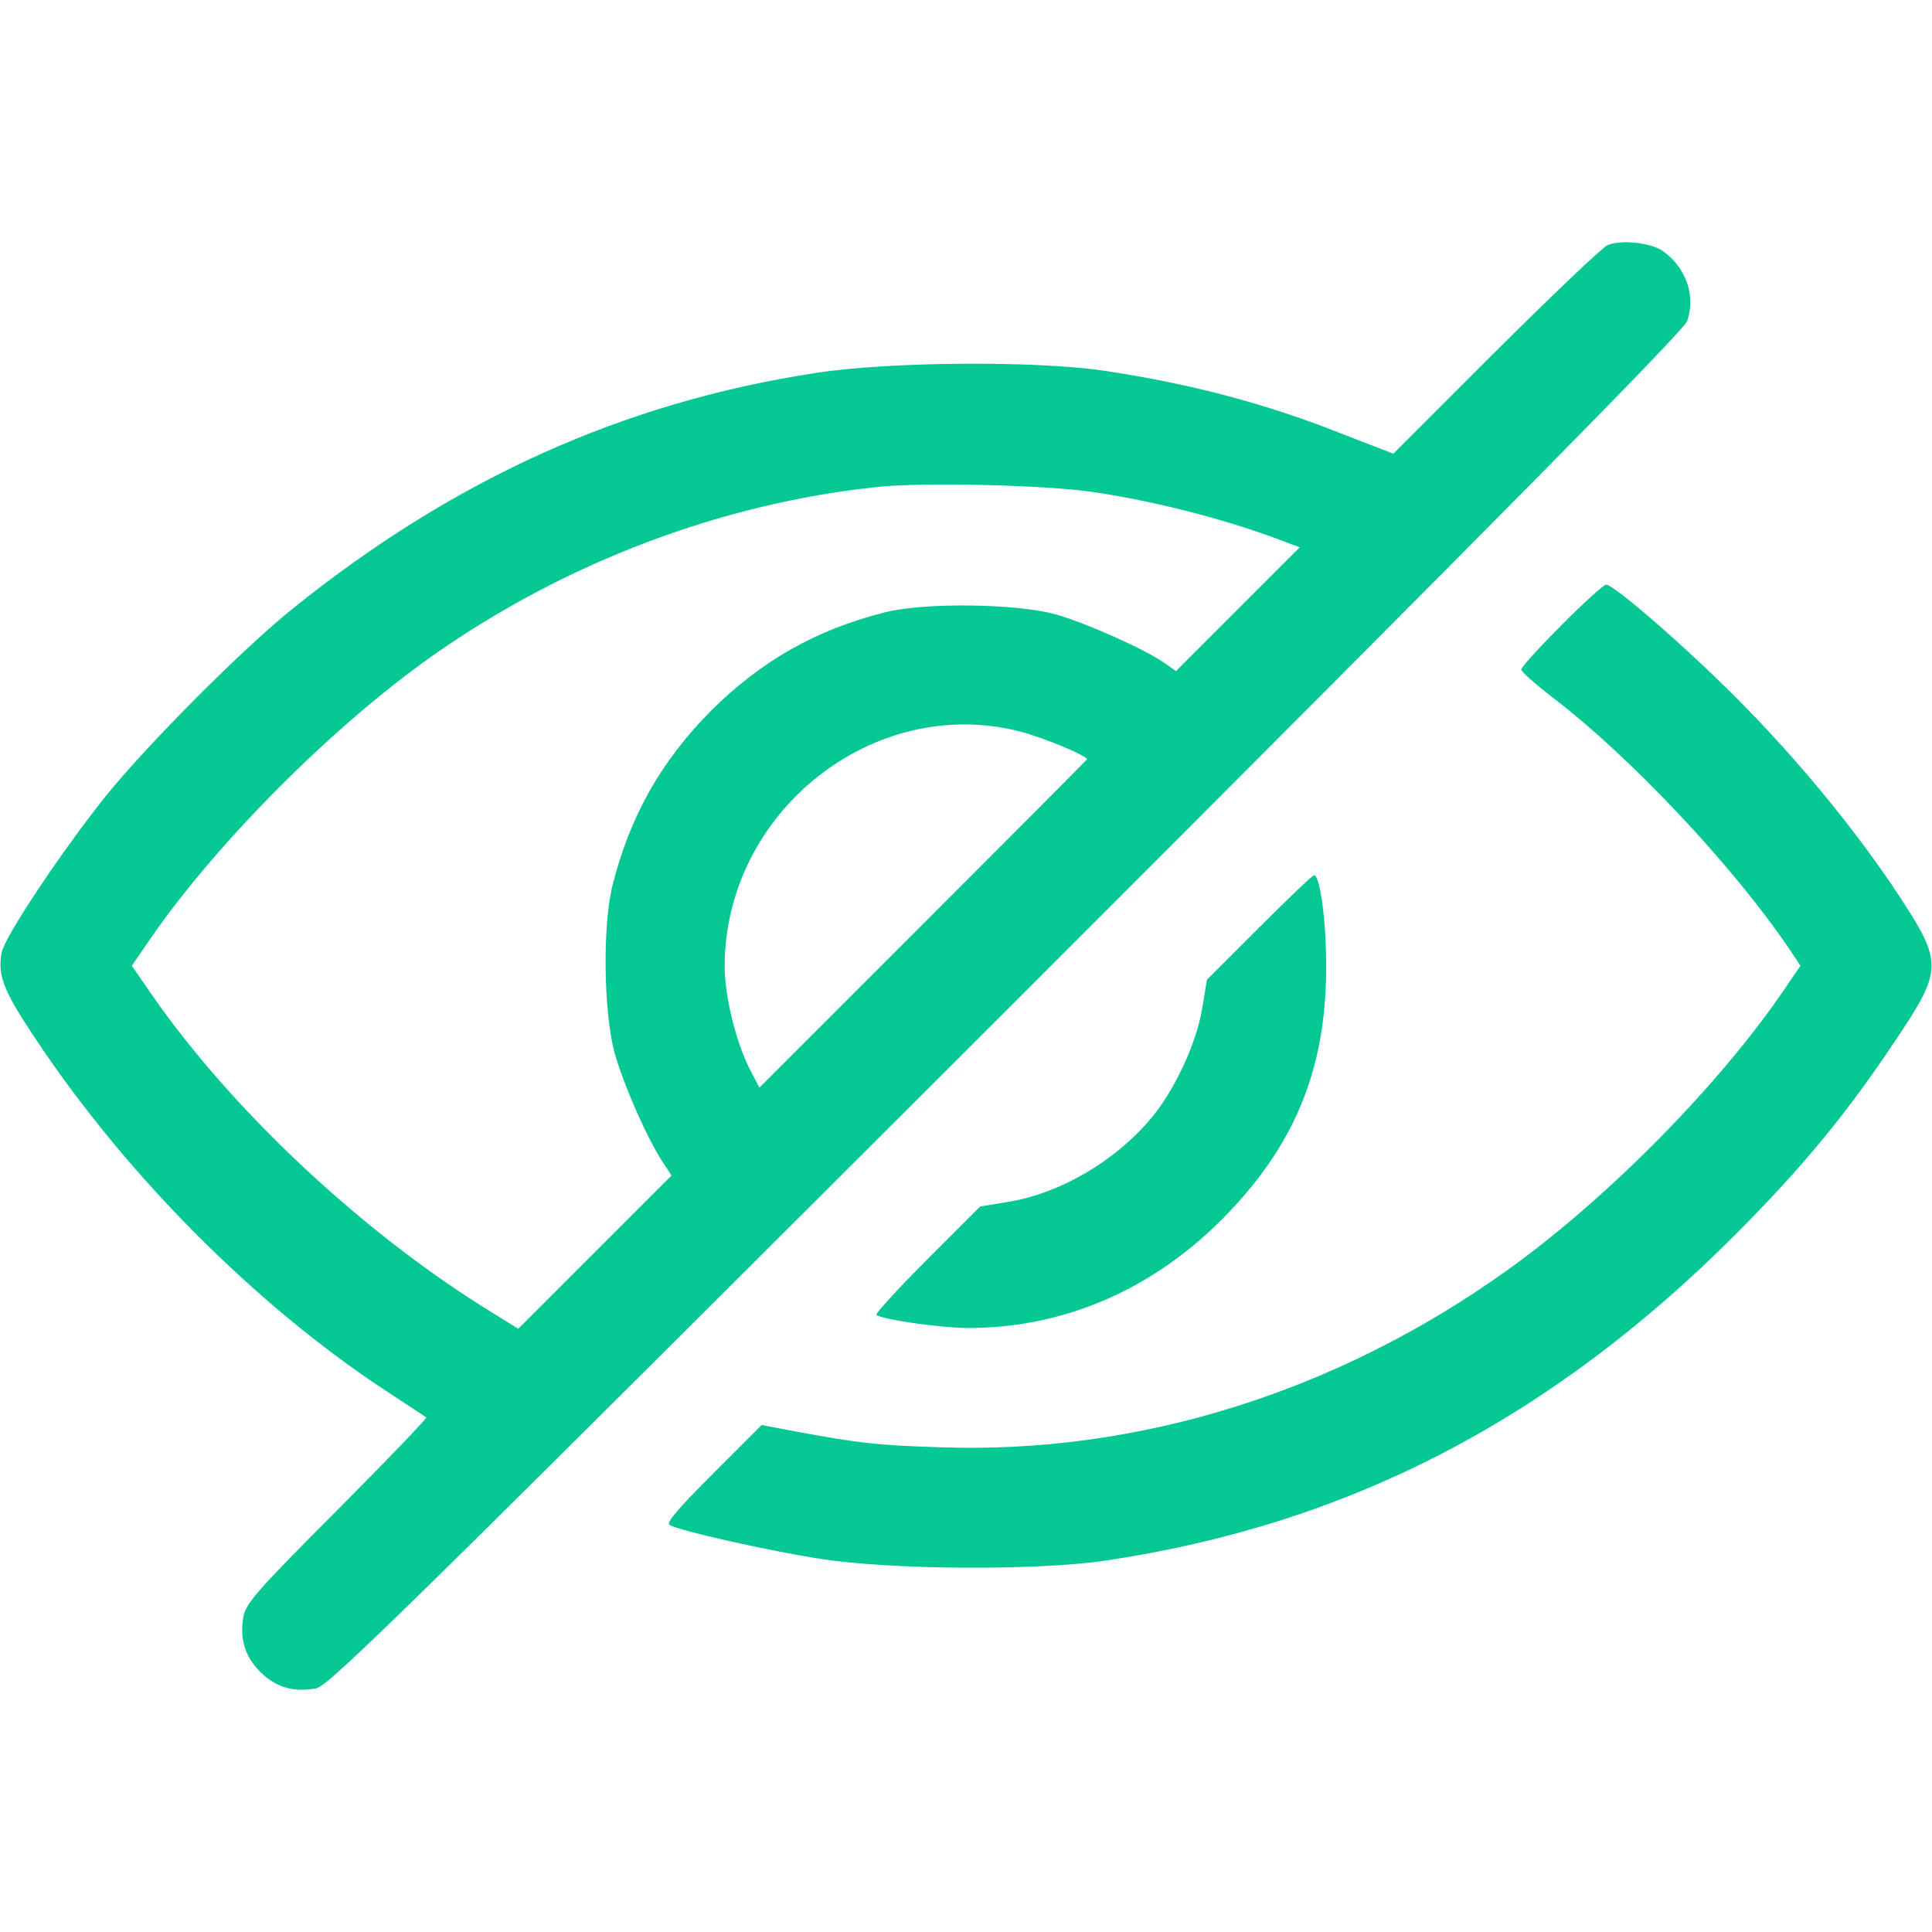 <svg version="1.1" xmlns="http://www.w3.org/2000/svg" xmlns:xlink="http://www.w3.org/1999/xlink" width="512pt" height="512pt" viewBox="0,0,256,256"><g fill="#06c895" fill-rule="nonzero" stroke="none" stroke-width="1" stroke-linecap="butt" stroke-linejoin="miter" stroke-miterlimit="10" stroke-dasharray="" stroke-dashoffset="0" font-family="none" font-weight="none" font-size="none" text-anchor="none" style="mix-blend-mode: normal"><g transform="translate(0.022,-0.031) scale(0.5,0.5)"><g transform="translate(0,512) scale(0.1,-0.1)"><path d="M4260,4470c-14,-6 -147,-133 -297,-282l-271,-271l-129,50c-208,83 -406,135 -638,170c-184,27 -571,24 -764,-6c-509,-78 -959,-281 -1385,-624c-135,-108 -391,-366 -500,-502c-118,-149 -264,-368 -272,-410c-11,-60 4,-100 86,-223c240,-363 584,-709 930,-937c58,-38 107,-70 109,-72c3,-2 -104,-113 -236,-246c-207,-207 -242,-247 -248,-280c-11,-60 3,-107 44,-148c41,-41 88,-55 148,-44c34,6 227,196 1831,1798c1317,1317 1795,1801 1803,1826c22,67 -2,139 -63,184c-31,23 -111,32 -148,17zM2900,3815c172,-26 363,-76 514,-135l30,-11l-164,-164l-164,-164l-27,19c-52,38 -215,110 -294,132c-106,28 -344,31 -449,5c-183,-46 -328,-128 -462,-261c-133,-134 -215,-280 -261,-462c-27,-108 -24,-334 5,-444c23,-83 89,-234 131,-295l20,-31l-203,-203l-203,-203l-95,59c-332,209 -669,527 -878,829l-51,74l50,73c177,256 485,564 746,748c352,248 768,405 1181,448c124,13 448,5 574,-14zM2702,3181c62,-16 178,-64 178,-74c0,-1 -195,-197 -434,-436l-434,-434l-27,52c-36,73 -65,191 -65,270c1,409 394,721 782,622z"></path><path d="M4137,3462c-59,-59 -107,-112 -106,-117c0,-6 39,-40 87,-77c205,-157 475,-445 621,-660l32,-48l-41,-60c-172,-254 -471,-557 -735,-746c-452,-324 -980,-489 -1505,-470c-164,5 -215,11 -383,42l-89,17l-129,-129c-93,-93 -125,-130 -115,-136c28,-16 265,-69 401,-90c187,-29 568,-31 750,-5c645,95 1183,373 1675,866c176,177 291,316 420,509c129,192 129,209 12,388c-112,170 -265,357 -427,520c-137,138 -328,304 -349,304c-6,0 -60,-48 -119,-108z"></path><path d="M3336,2661l-138,-138l-13,-79c-16,-92 -73,-214 -134,-287c-94,-113 -238,-198 -375,-222l-79,-13l-141,-141c-77,-77 -137,-143 -134,-146c12,-12 165,-34 239,-35c253,-1 486,98 674,285c193,193 278,396 279,665c1,125 -16,250 -32,250c-4,0 -69,-62 -146,-139z"></path></g></g></g></svg>